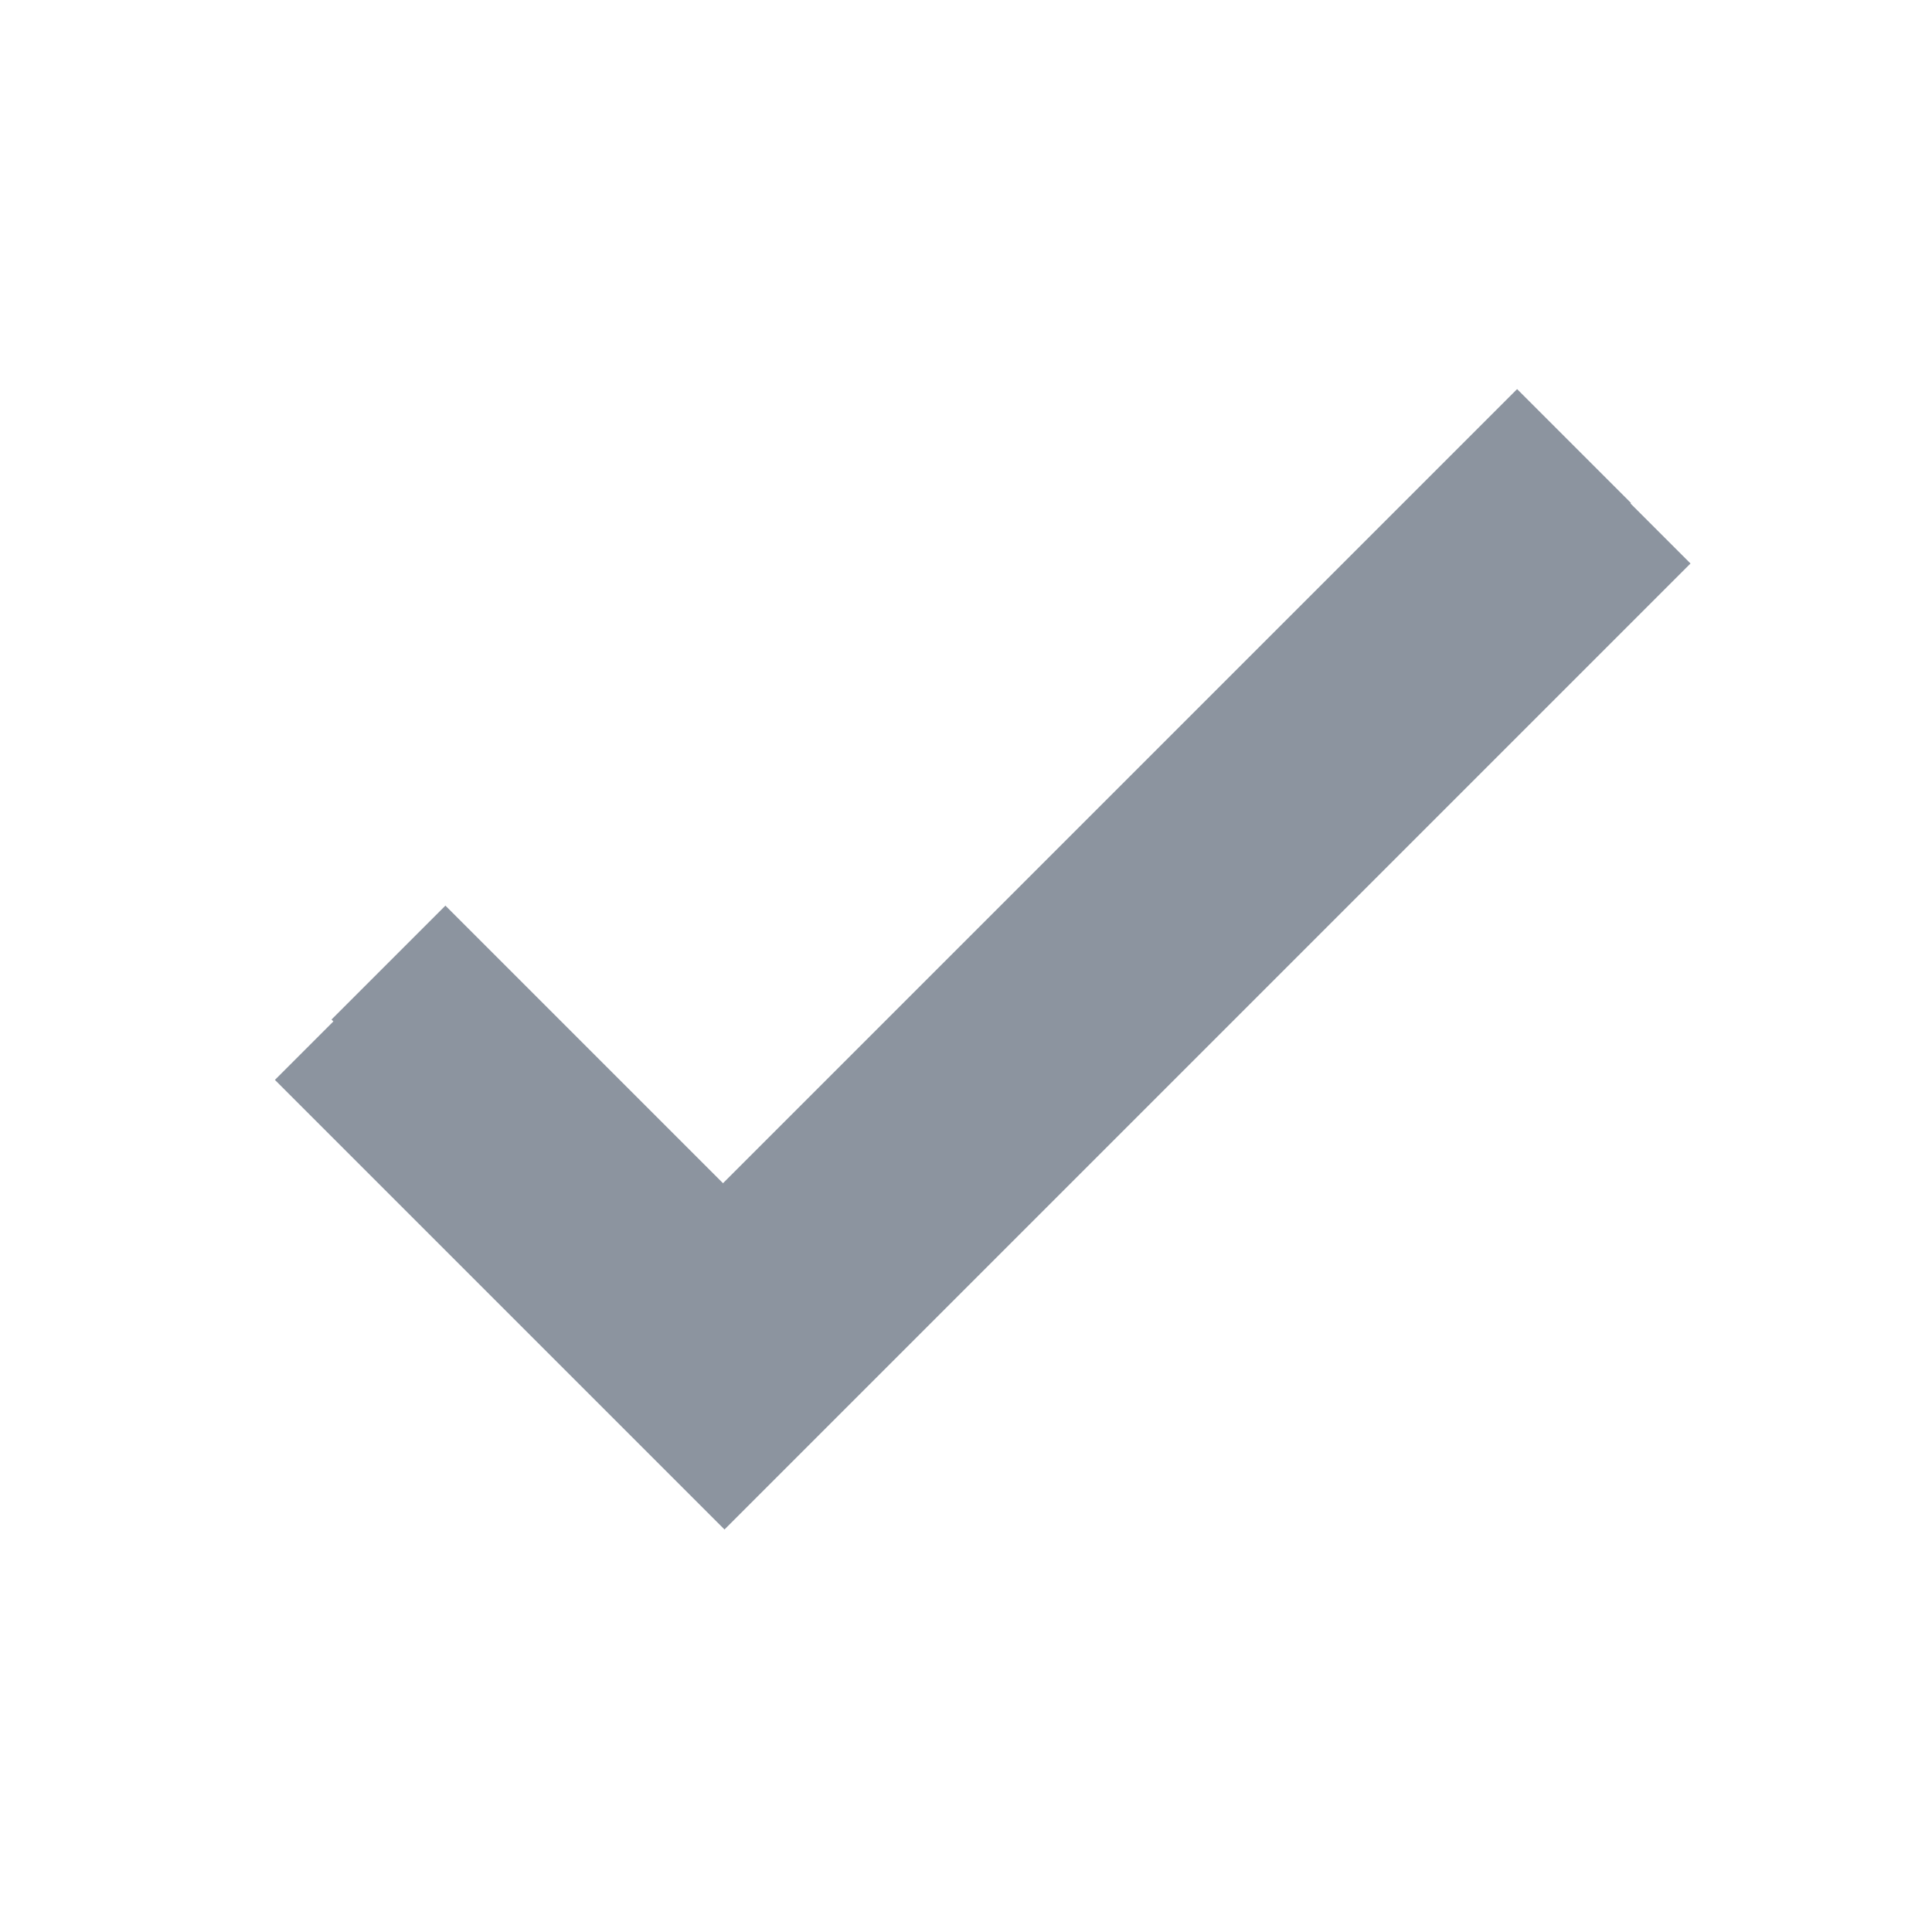 <?xml version="1.0" encoding="utf-8"?>
<!-- Generator: Adobe Illustrator 16.0.0, SVG Export Plug-In . SVG Version: 6.00 Build 0)  -->
<!DOCTYPE svg PUBLIC "-//W3C//DTD SVG 1.1//EN" "http://www.w3.org/Graphics/SVG/1.1/DTD/svg11.dtd">
<svg version="1.1" xmlns="http://www.w3.org/2000/svg" xmlns:xlink="http://www.w3.org/1999/xlink" x="0px" y="0px" width="48px"
	 height="48px" viewBox="0 0 48 48" enable-background="new 0 0 48 48" xml:space="preserve">
<g id="Layer_1">
	<path fill="none" d="M0,0h48v48H0V0z"/>
	<path fill="#8C949F" d="M17.942,32.282l0.055,5.715L6.83,26.83L9.66,24L17.942,32.282z M42,14l-2.83-2.83L18,32.34l-0.058-0.058
		l0.055,5.715L18,38L42,14z"/>
</g>
<g id="Layer_3">
	<polygon fill="#8C949F" points="40.522,12.497 37.692,9.667 16.522,30.837 16.464,30.778 16.52,36.493 16.522,36.497 	"/>
</g>
<g id="Layer_2">
	<polygon fill="#8C949F" points="19.348,30.782 19.403,36.497 8.236,25.33 11.066,22.5 	"/>
</g>
</svg>
